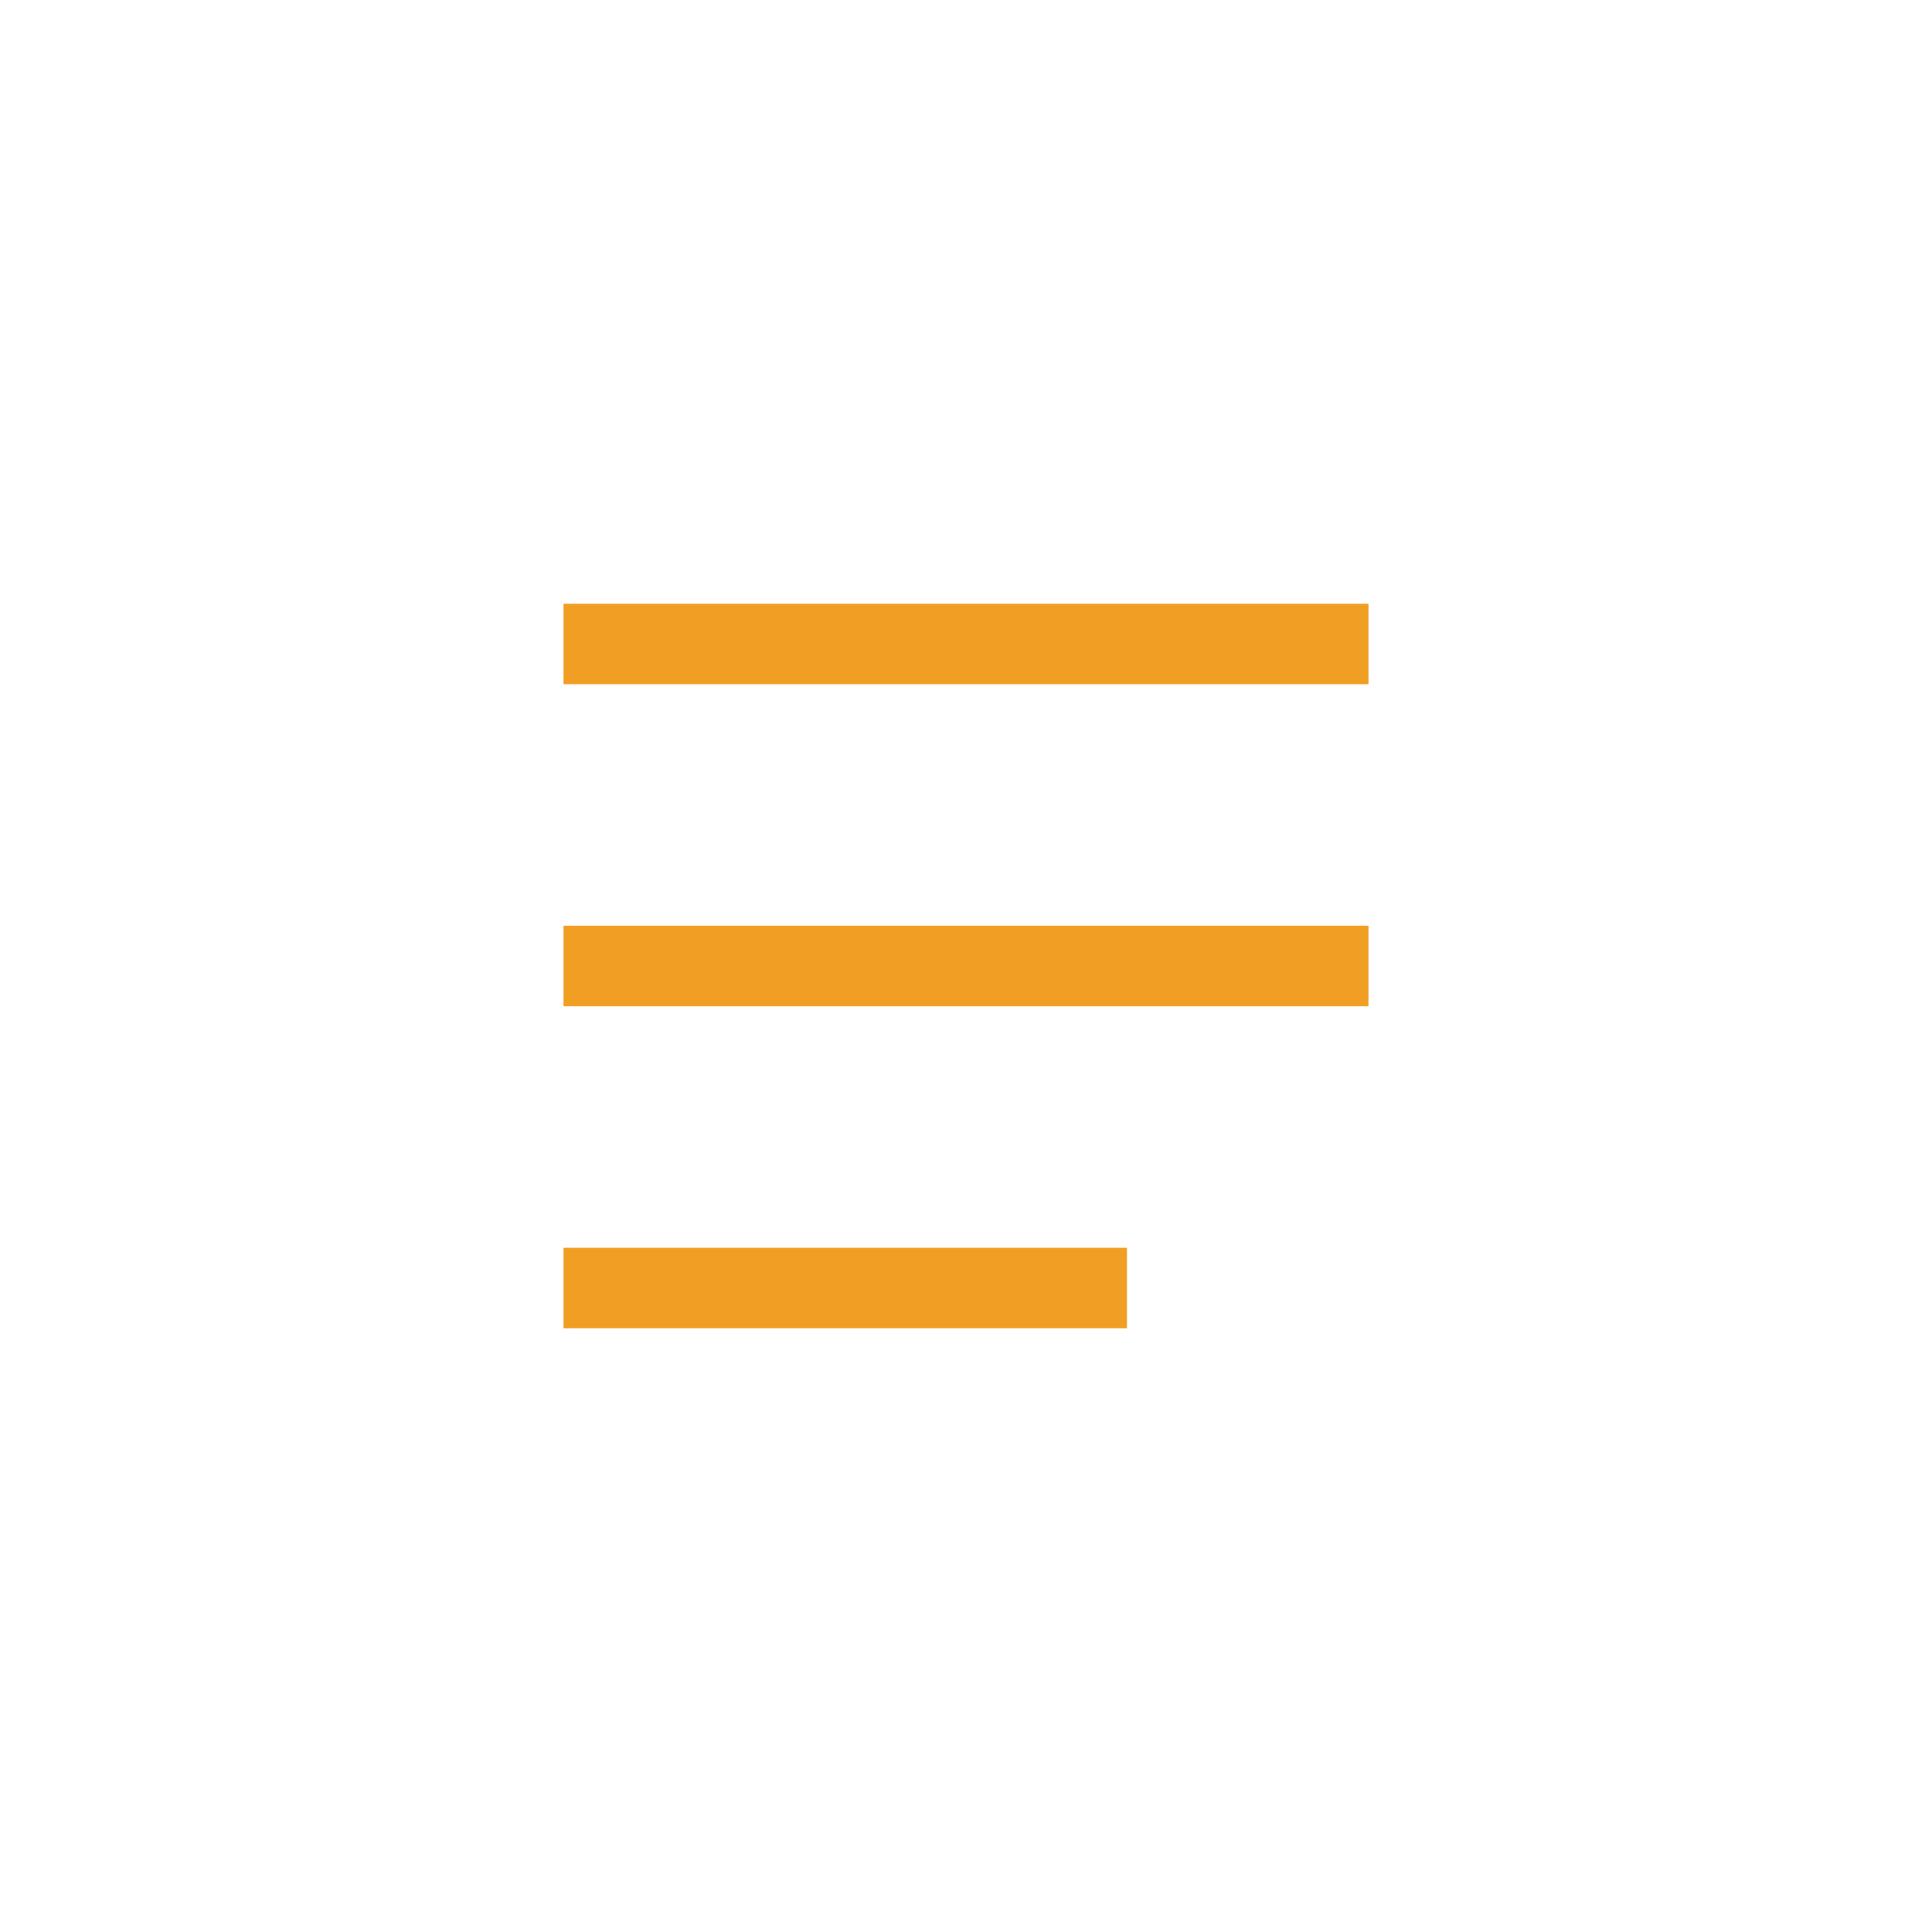<svg width="48" height="48" viewBox="0 0 48 48" fill="current-color" xmlns="http://www.w3.org/2000/svg">
<path d="M15 32H27" stroke="#F19F24" stroke-width="2" stroke-linecap="square"/>
<path d="M15 24H33" stroke="#F19F24" stroke-width="2" stroke-linecap="square"/>
<path d="M15 16H33" stroke="#F19F24" stroke-width="2" stroke-linecap="square"/>
</svg>
